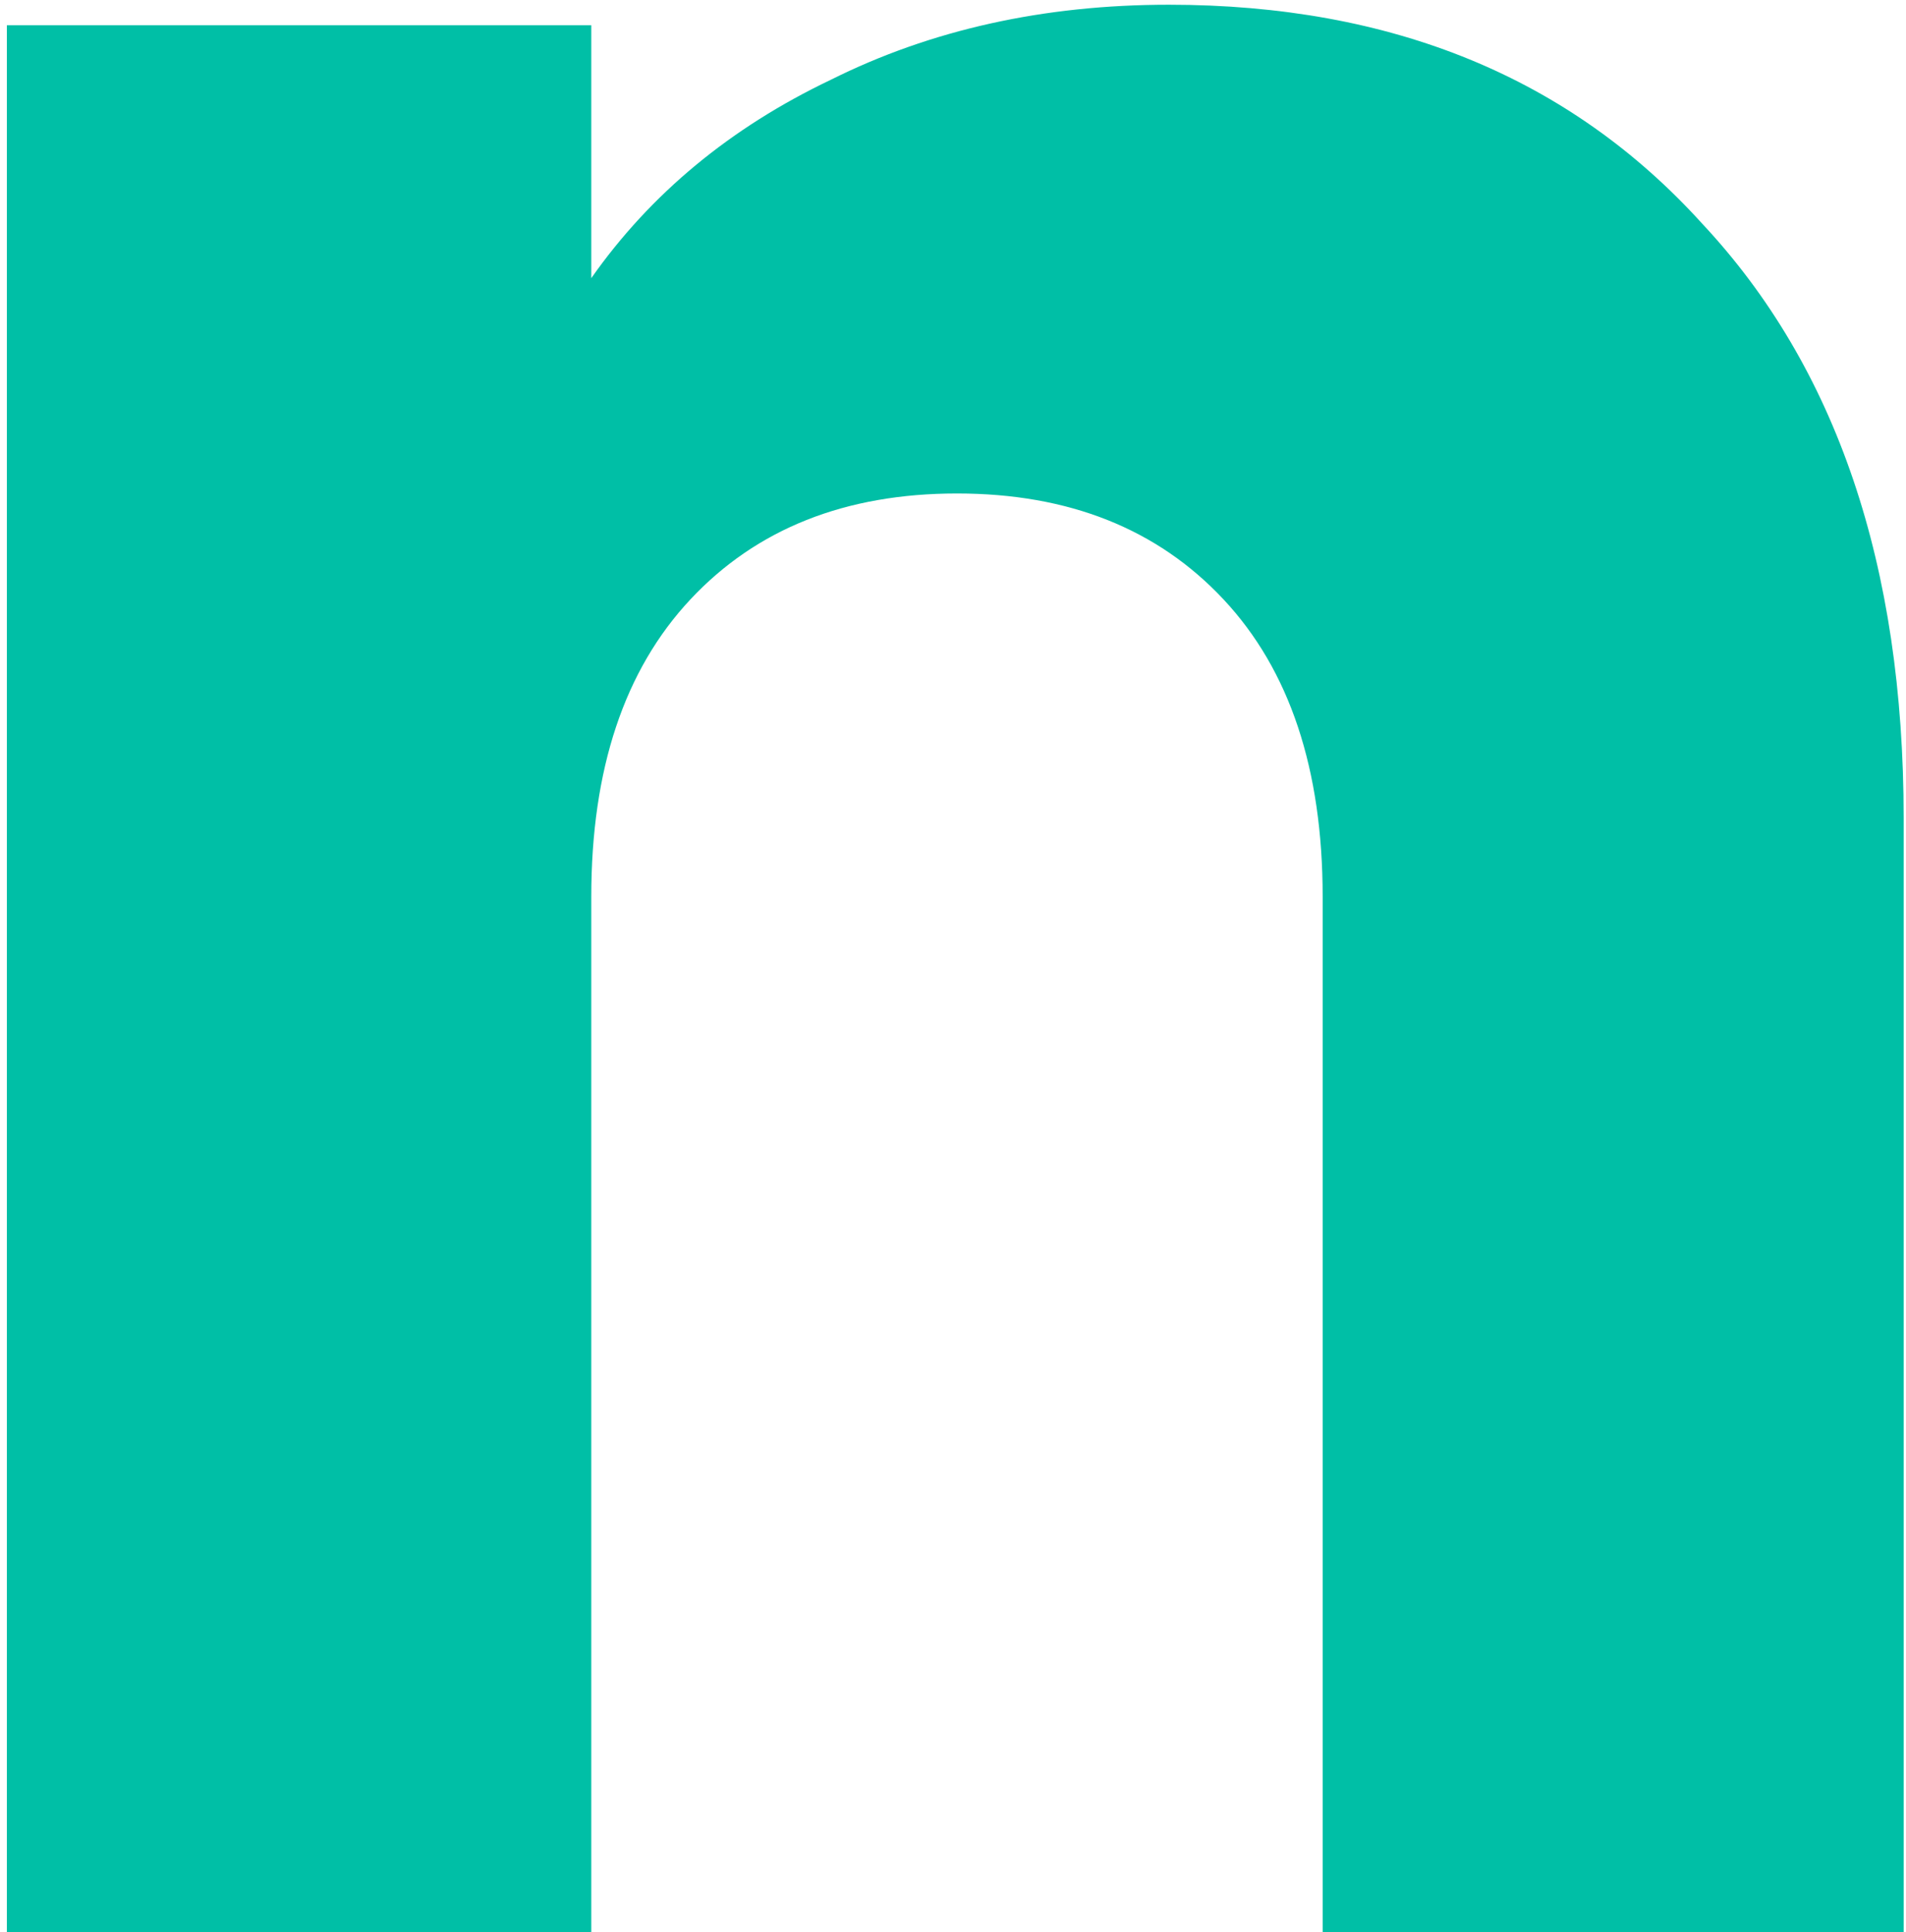 <svg width="145" height="147" viewBox="0 0 145 147" fill="none" xmlns="http://www.w3.org/2000/svg">
<path d="M88.922 0.36C105.909 0.36 119.429 5.907 129.482 17C139.709 27.92 144.822 43 144.822 62.24V147H100.622V68.22C100.622 58.513 98.109 50.973 93.082 45.6C88.056 40.227 81.296 37.54 72.802 37.54C64.309 37.54 57.549 40.227 52.522 45.6C47.496 50.973 44.982 58.513 44.982 68.22V147H0.522V1.92H44.982V21.16C49.489 14.747 55.556 9.72 63.182 6.08C70.809 2.267 79.389 0.36 88.922 0.36Z" fill="#00BFA6"/>
</svg>
